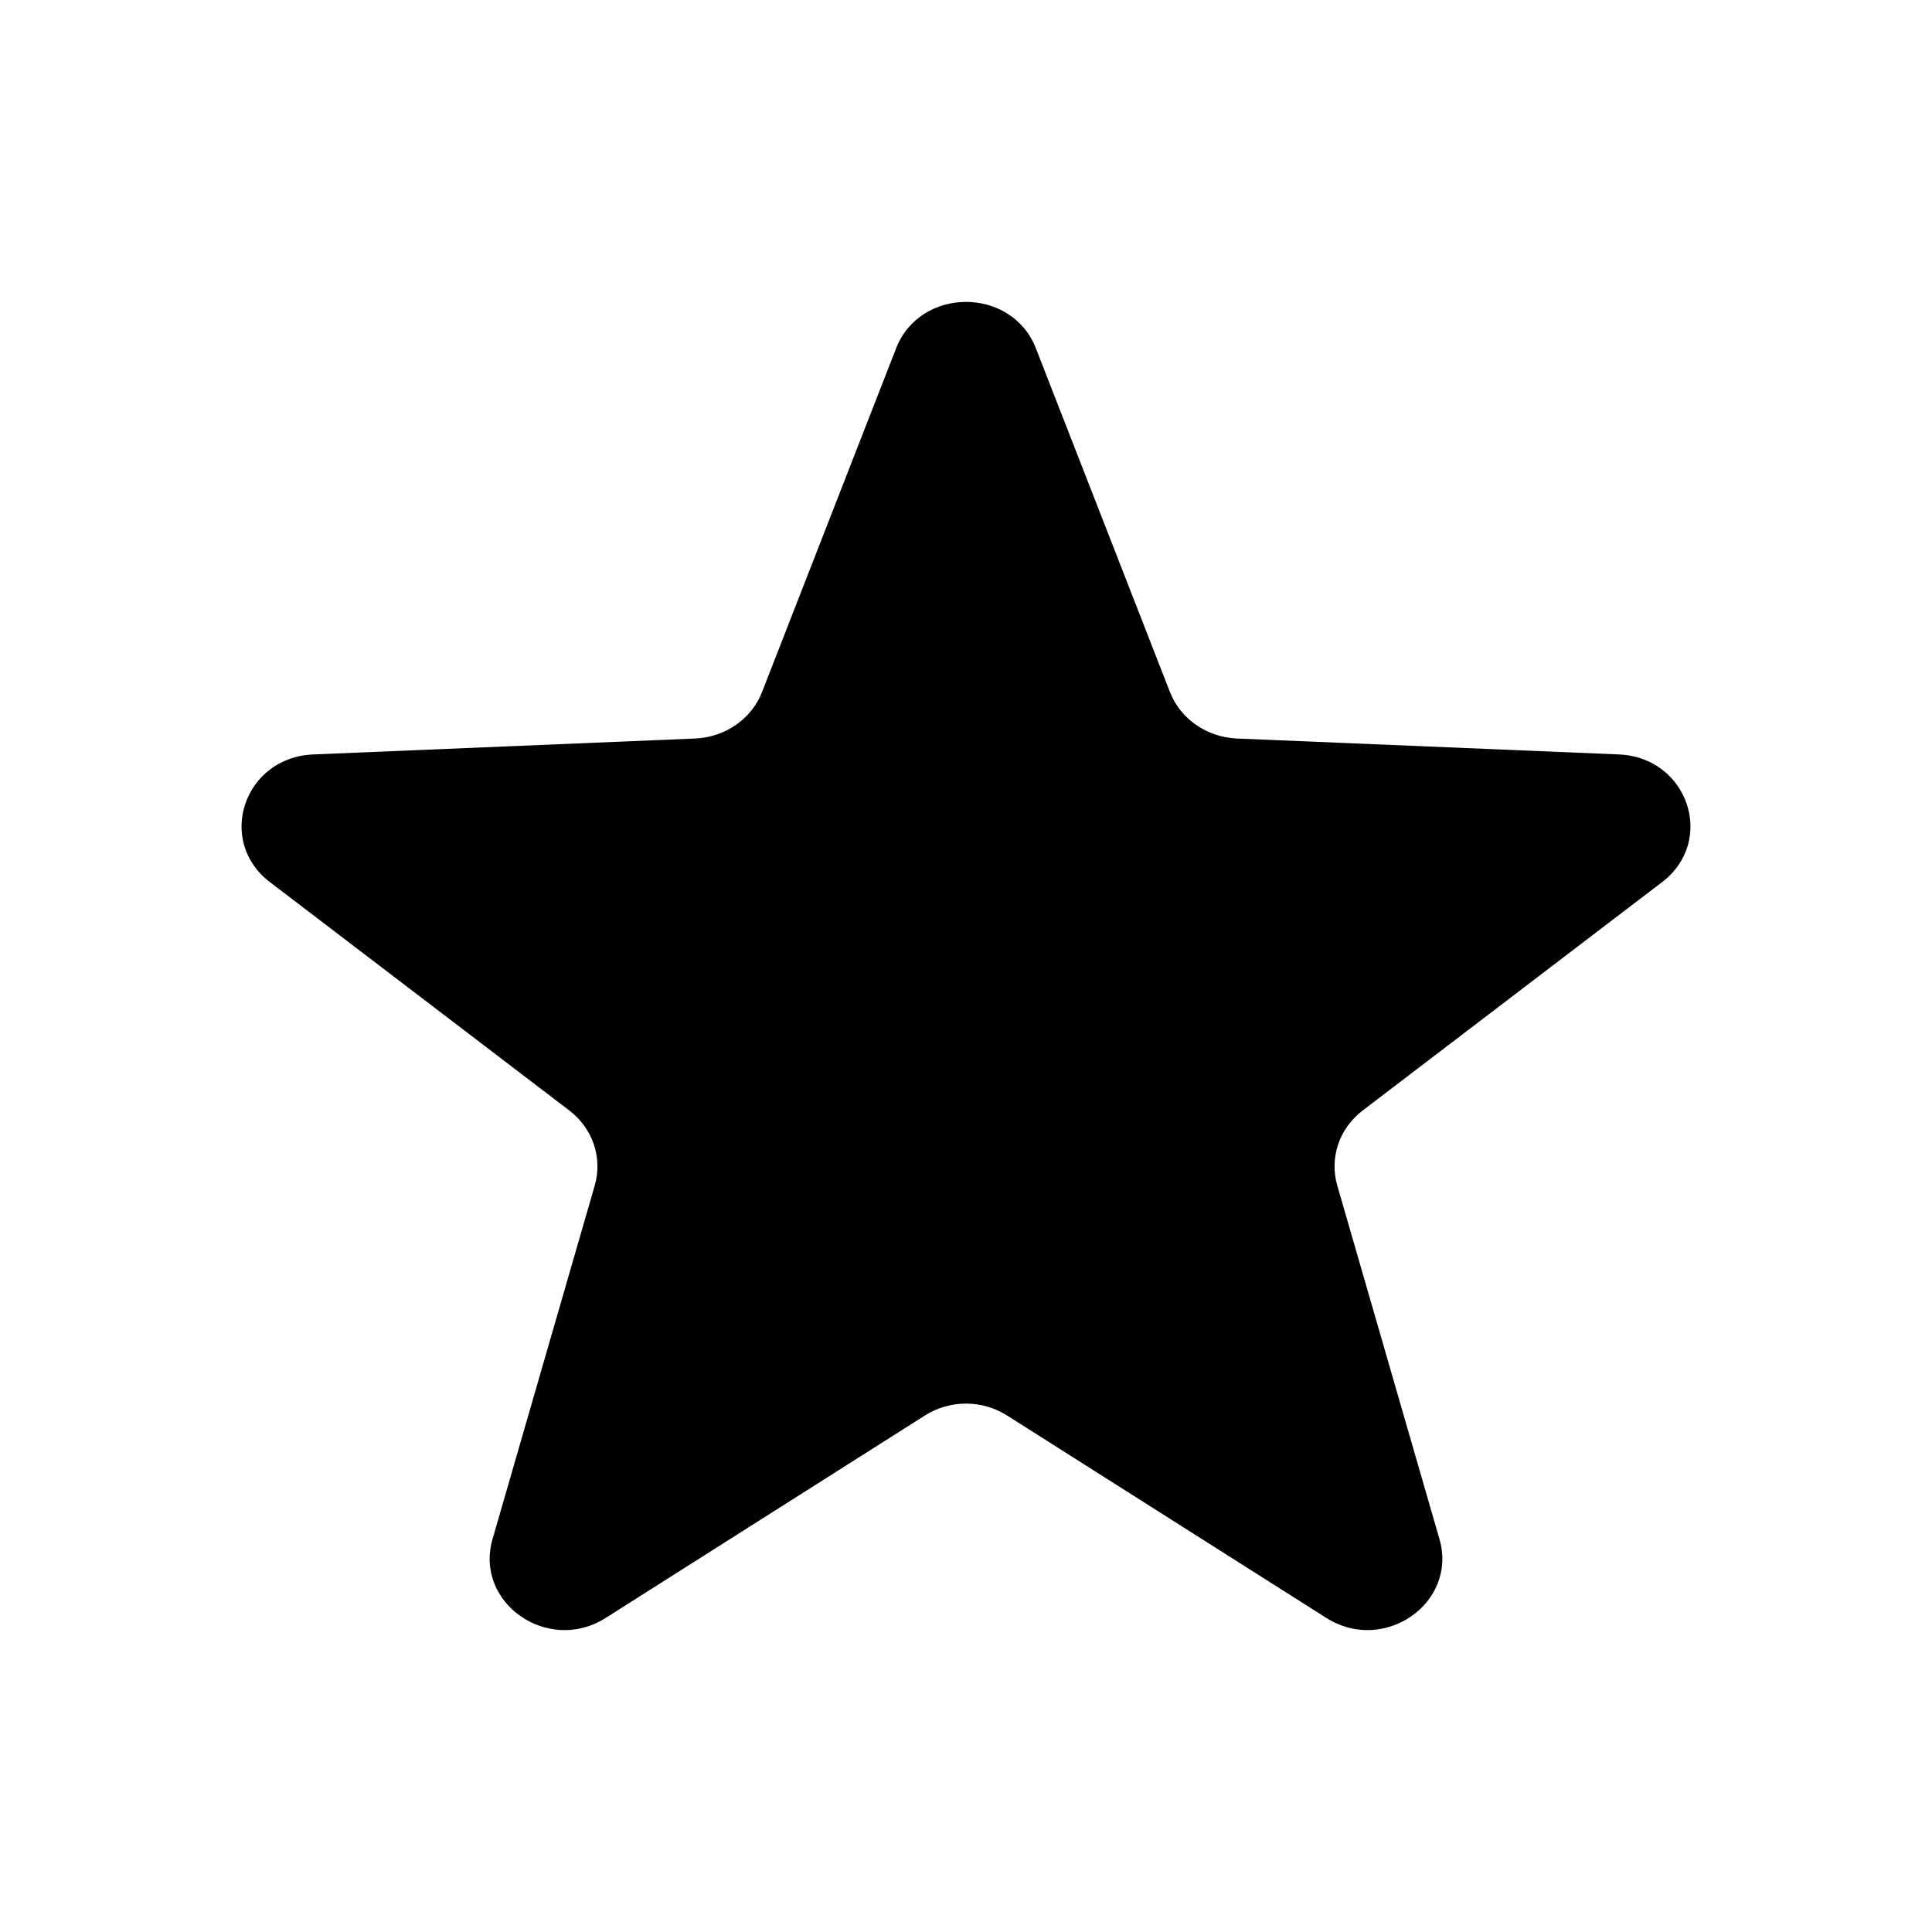 <svg xmlns="http://www.w3.org/2000/svg" width="16" height="16" viewBox="0 0 16 16" fill="none"><rect width="16" height="16" fill="none"/>
<path d="M7.421 2.885C7.621 2.372 8.379 2.372 8.579 2.885L9.689 5.731C9.776 5.954 9.994 6.105 10.242 6.116L13.407 6.248C13.979 6.272 14.213 6.963 13.765 7.305L11.286 9.196C11.091 9.344 11.008 9.589 11.075 9.819L11.921 12.746C12.074 13.275 11.461 13.702 10.984 13.399L8.341 11.723C8.134 11.591 7.866 11.591 7.659 11.723L5.016 13.399C4.539 13.702 3.926 13.275 4.079 12.746L4.925 9.819C4.992 9.589 4.909 9.344 4.714 9.196L2.235 7.305C1.787 6.963 2.021 6.272 2.593 6.248L5.758 6.116C6.006 6.105 6.224 5.954 6.311 5.731L7.421 2.885Z" fill="#000000"/>
</svg>
